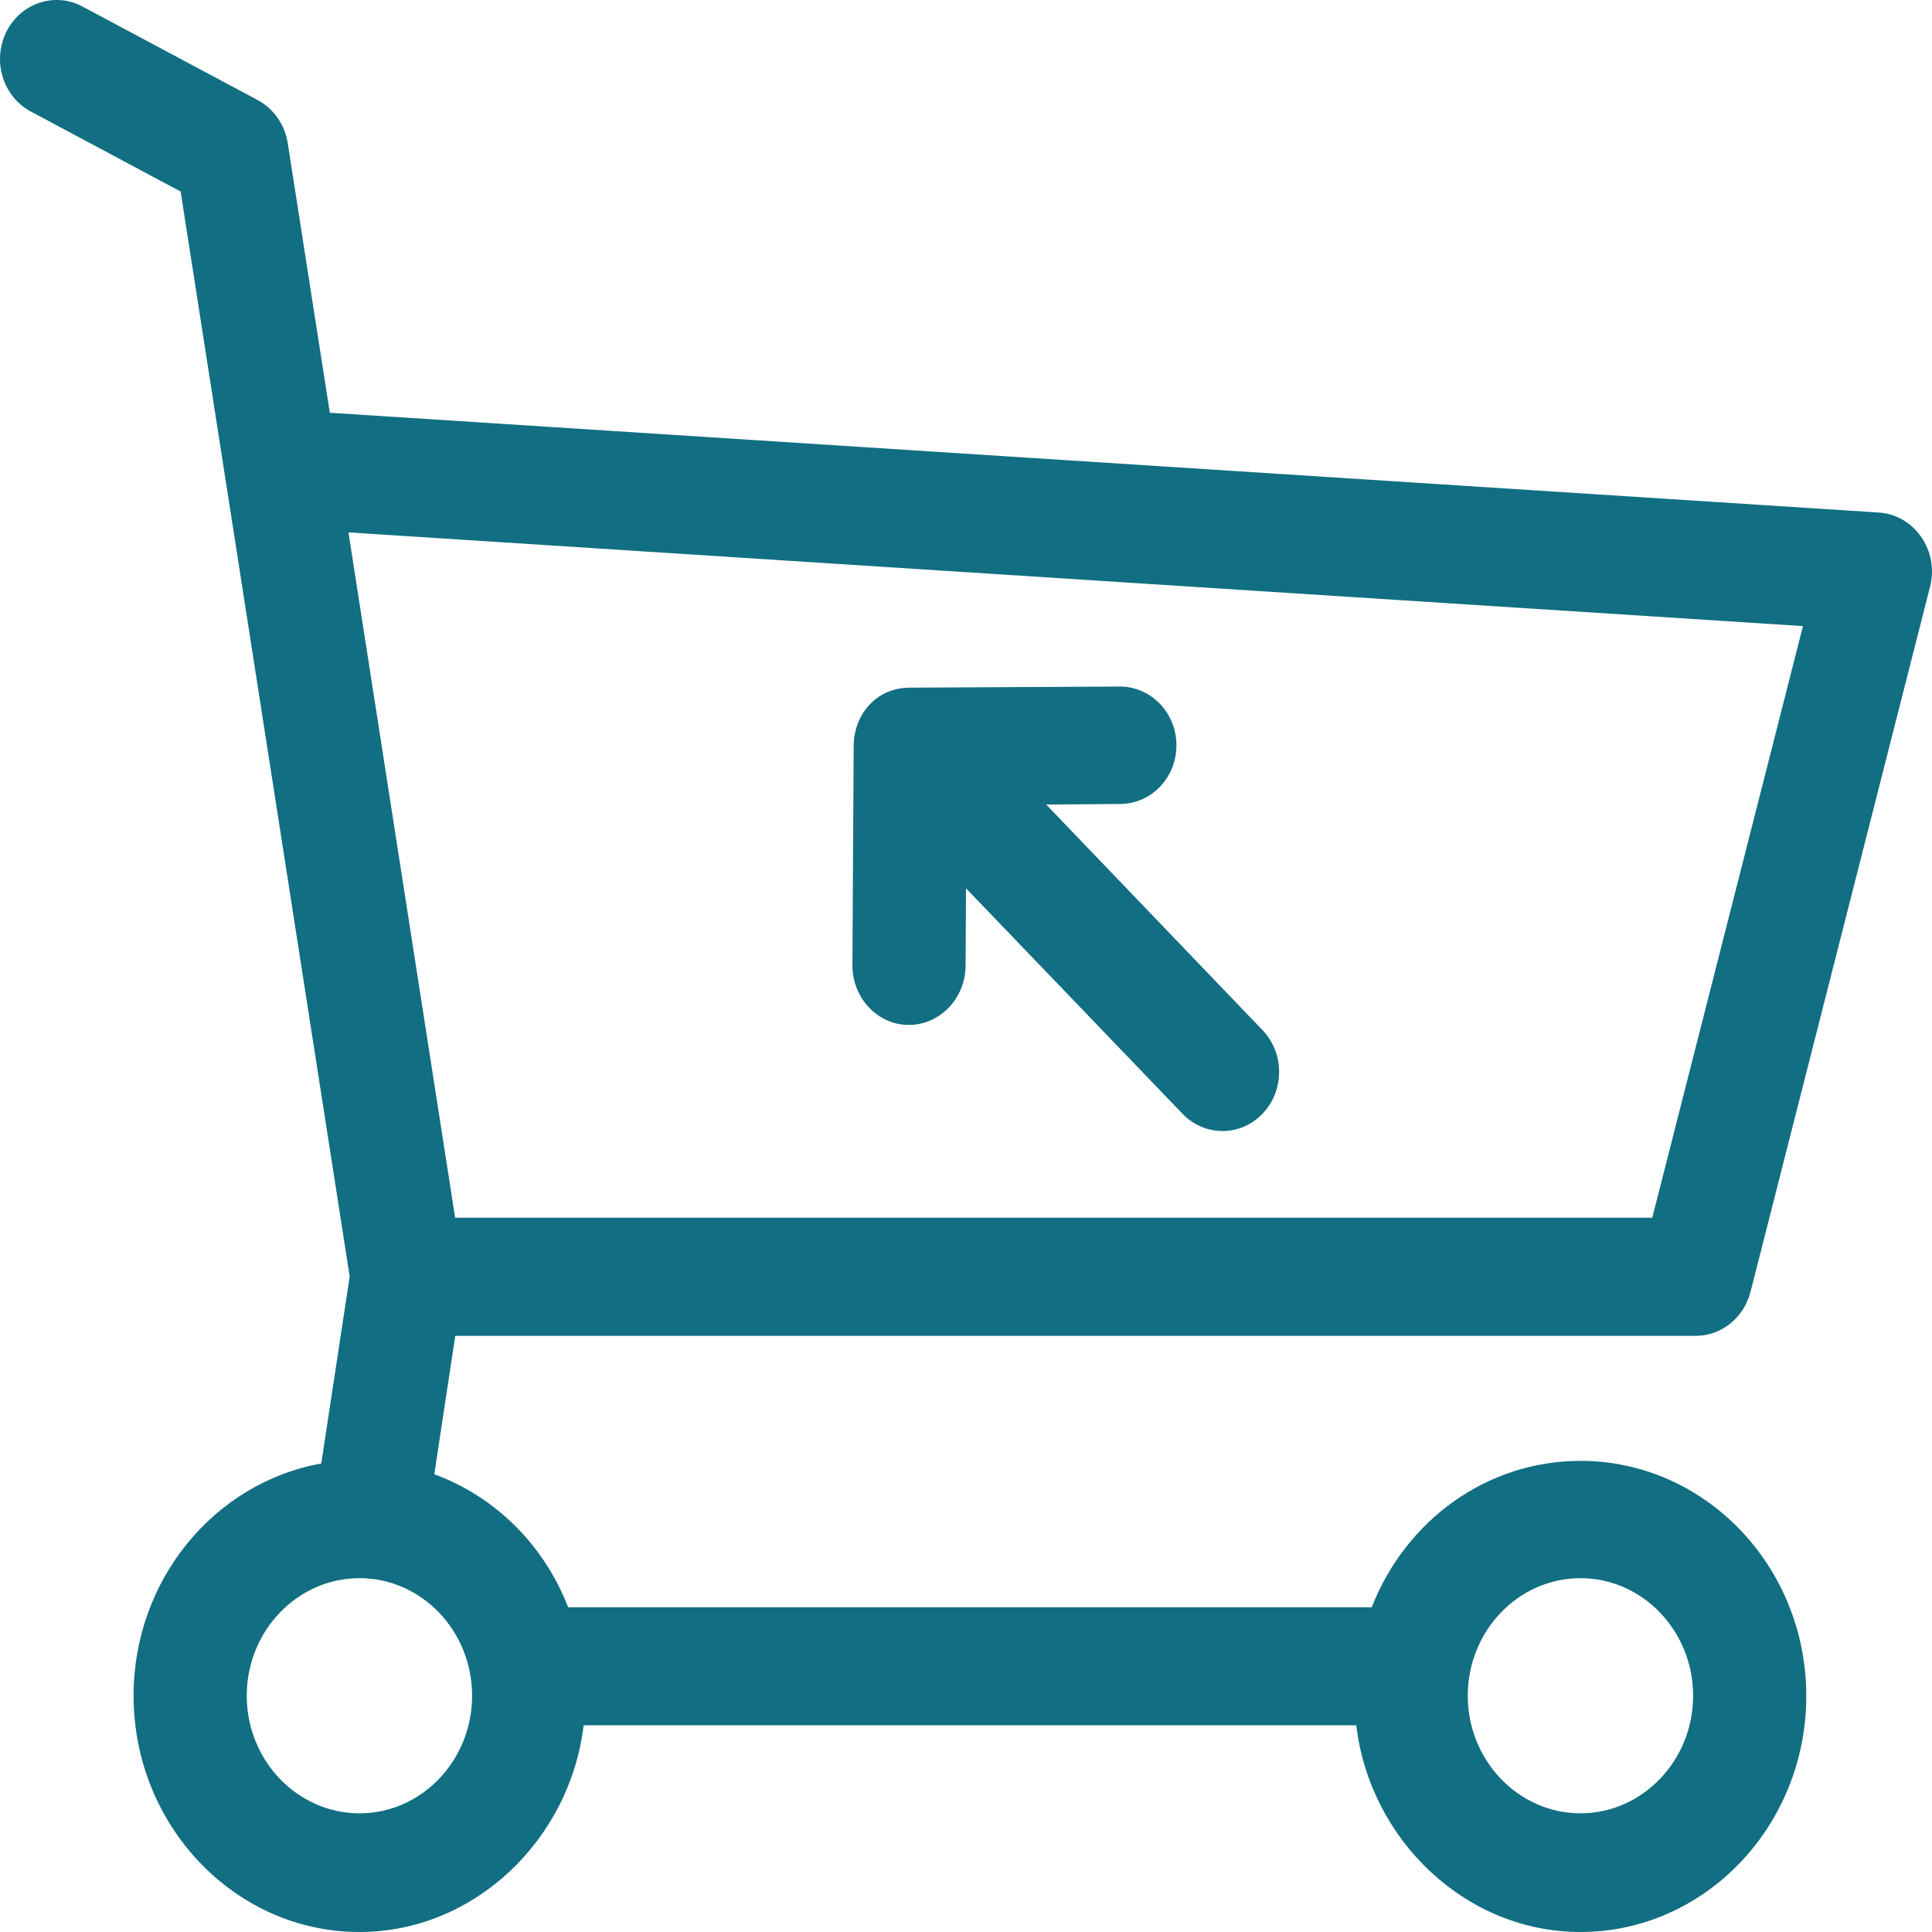 <svg width="14" height="14" viewBox="0 0 14 14" fill="none" xmlns="http://www.w3.org/2000/svg">
<path d="M12.289 9.68C12.475 9.68 12.637 9.548 12.685 9.361L13.986 4.251C14.018 4.127 13.994 3.995 13.922 3.891C13.85 3.787 13.738 3.722 13.615 3.714L2.39 2.991L2.085 1.037C2.064 0.903 1.983 0.787 1.867 0.725L0.597 0.047C0.395 -0.061 0.148 0.023 0.045 0.233C-0.058 0.443 0.022 0.701 0.223 0.808L1.309 1.388L2.534 9.25L2.328 10.605C1.557 10.743 0.968 11.445 0.968 12.288C0.968 13.229 1.702 14 2.605 14C3.44 14 4.131 13.329 4.229 12.502H9.828C9.926 13.329 10.617 14 11.453 14C12.355 14 13.089 13.231 13.089 12.29C13.089 11.349 12.355 10.586 11.453 10.586C10.771 10.586 10.185 11.02 9.94 11.647H4.117C3.94 11.191 3.587 10.845 3.147 10.683L3.299 9.68H12.289ZM11.453 11.436C11.902 11.436 12.269 11.818 12.269 12.288C12.269 12.757 11.902 13.14 11.453 13.14C11.003 13.14 10.636 12.757 10.636 12.288C10.636 11.818 11.003 11.436 11.453 11.436ZM3.421 12.288C3.421 12.757 3.055 13.14 2.605 13.14C2.155 13.14 1.788 12.757 1.788 12.288C1.788 11.818 2.155 11.436 2.605 11.436C3.055 11.436 3.421 11.818 3.421 12.288ZM2.525 3.858L13.065 4.537L11.973 8.824H3.298L2.525 3.858Z" fill="#126E82"/>
<path d="M7.581 5.83L8.117 5.826C8.344 5.825 8.526 5.634 8.525 5.398C8.523 5.163 8.34 4.975 8.115 4.975C8.114 4.975 8.113 4.975 8.112 4.975L6.594 4.983C6.344 4.983 6.186 5.184 6.186 5.407L6.177 6.993C6.175 7.229 6.358 7.427 6.584 7.427H6.587C6.812 7.427 6.996 7.233 6.997 6.998L7 6.437L8.569 8.071C8.649 8.154 8.754 8.196 8.859 8.196C8.964 8.196 9.069 8.154 9.149 8.07C9.309 7.903 9.309 7.632 9.149 7.465L7.581 5.83Z" fill="#126E82"/>
</svg>
